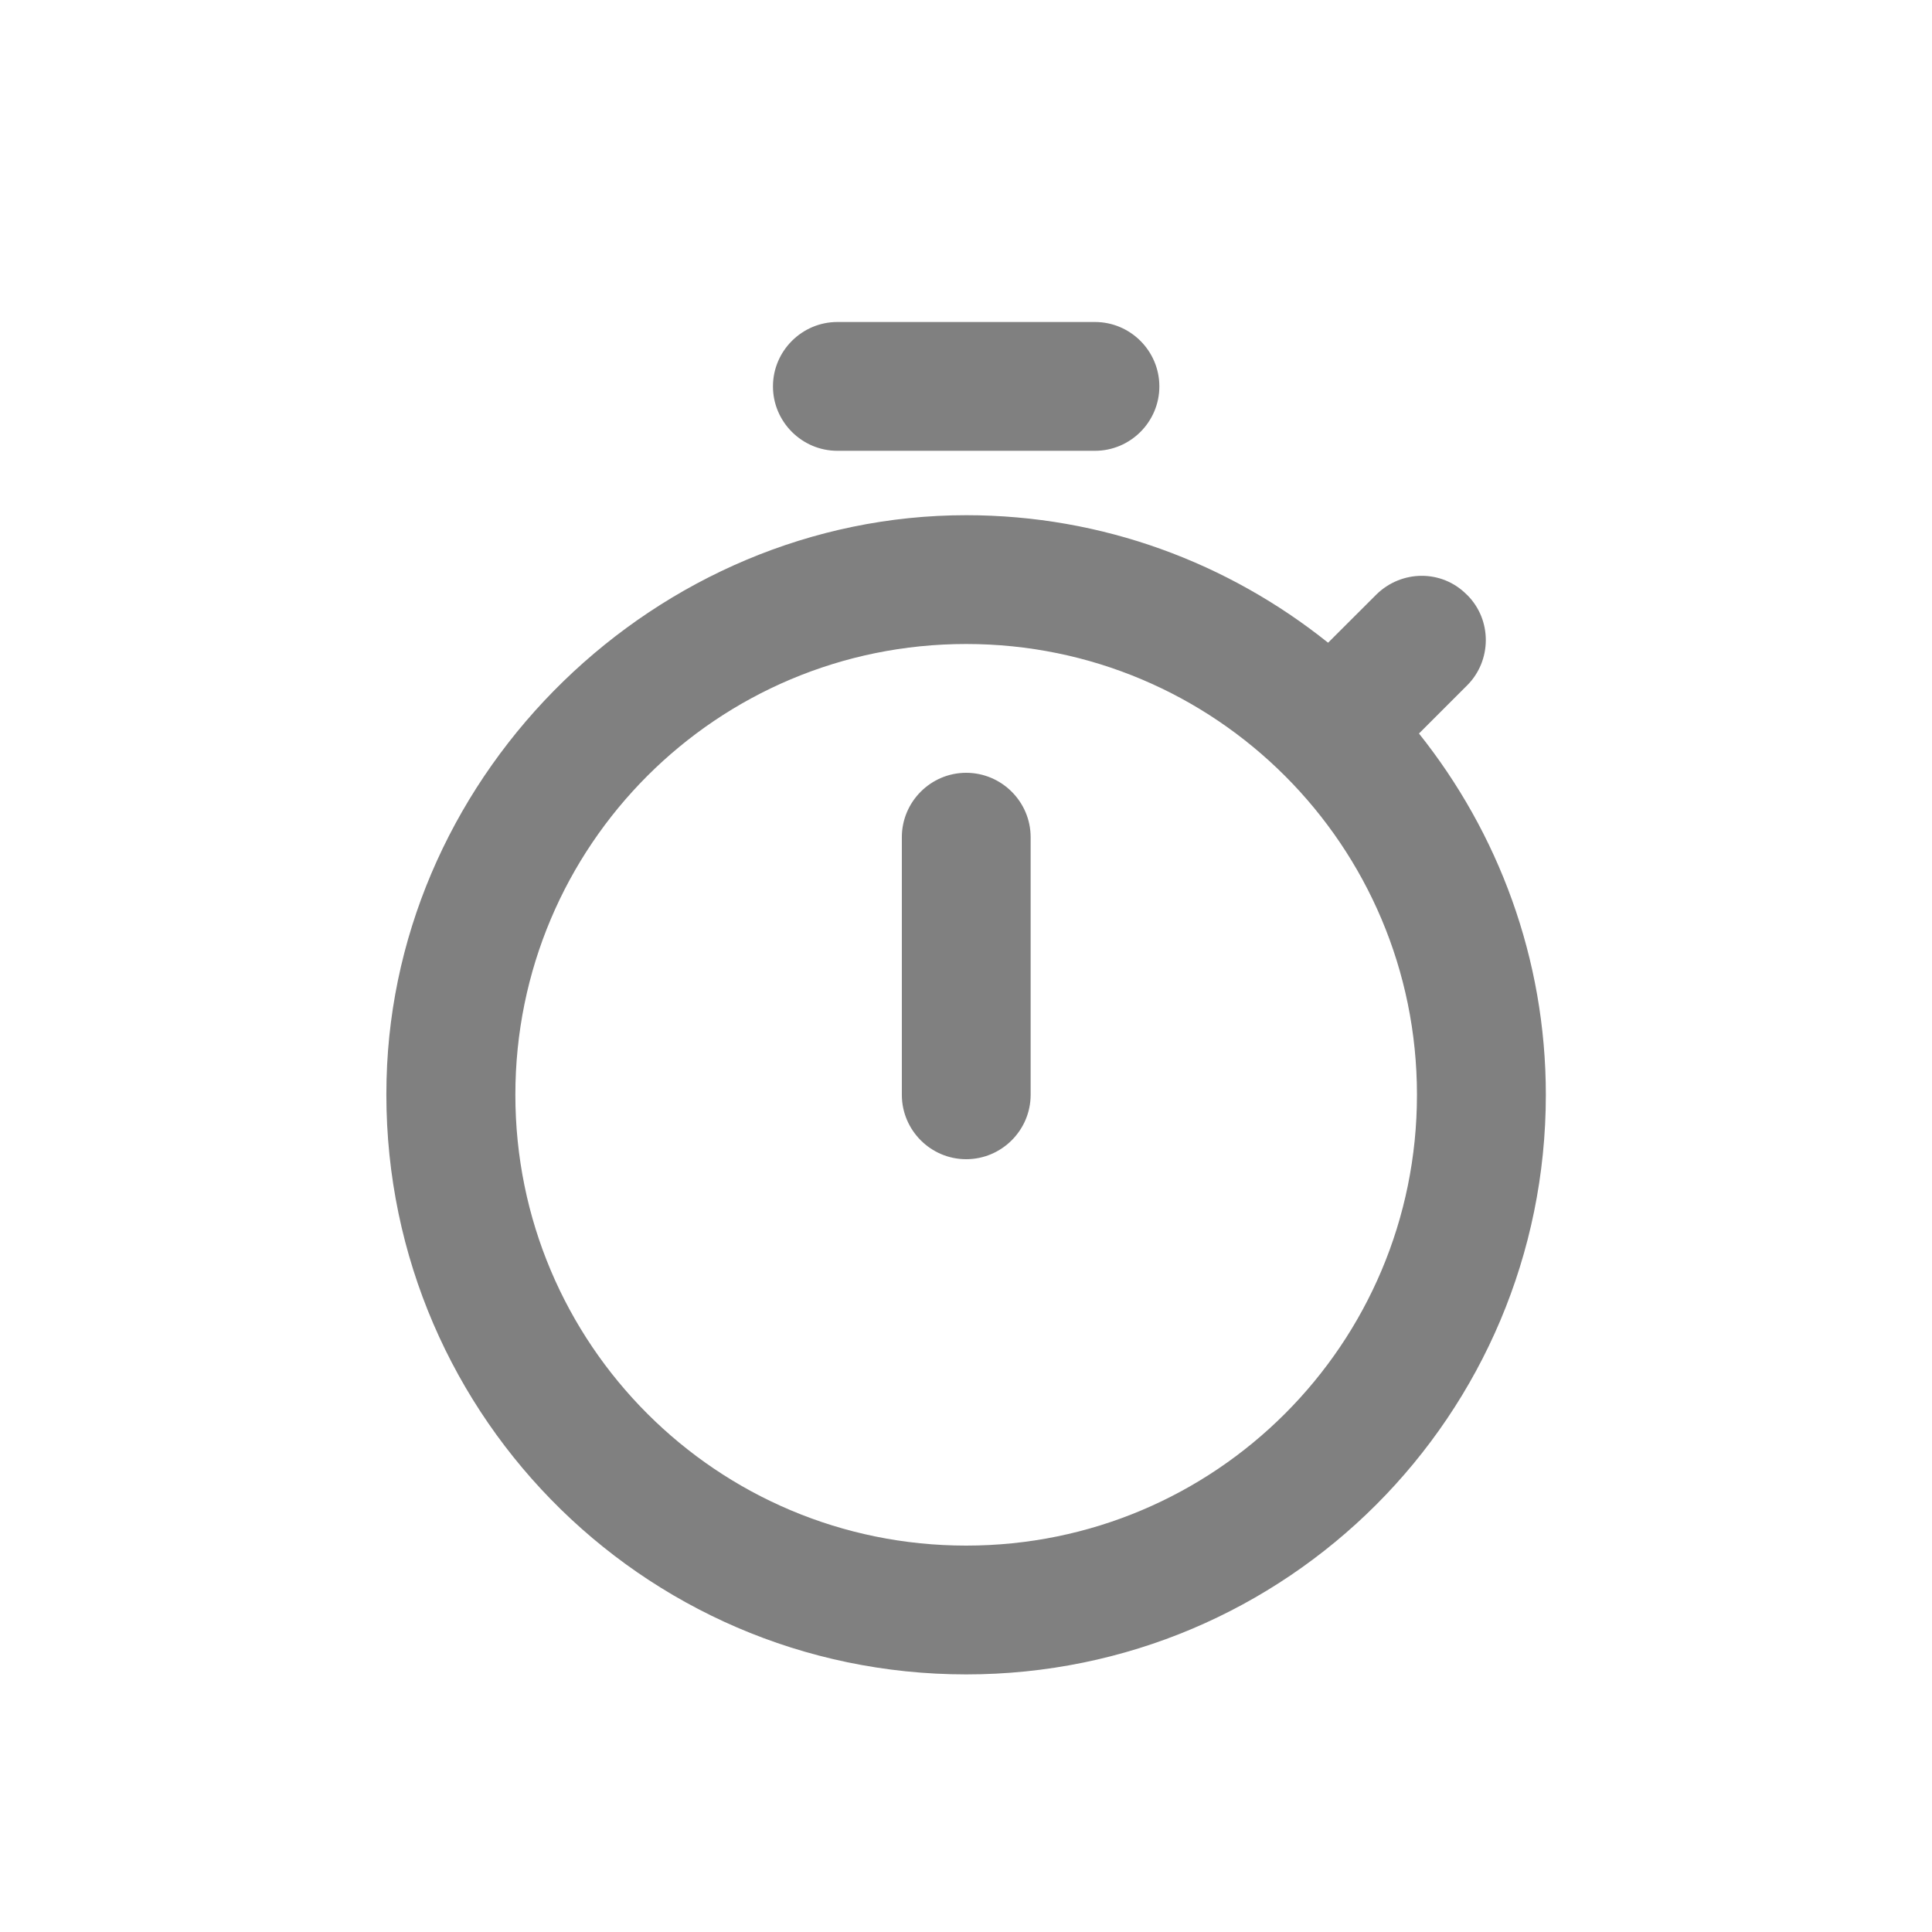 <svg width="24" height="24" viewBox="0 0 24 24" fill="none" xmlns="http://www.w3.org/2000/svg">
<path fill-rule="evenodd" clip-rule="evenodd" d="M13.602 4H10.402C9.962 4 9.602 4.36 9.602 4.8C9.602 5.24 9.962 5.6 10.402 5.6H13.602C14.043 5.6 14.402 5.24 14.402 4.8C14.402 4.36 14.043 4 13.602 4ZM12.002 14.4C12.443 14.4 12.803 14.04 12.803 13.6V10.4C12.803 9.96 12.443 9.6 12.002 9.6C11.562 9.6 11.203 9.96 11.203 10.4V13.6C11.203 14.04 11.562 14.4 12.002 14.4ZM17.627 9.112L18.227 8.512C18.53 8.208 18.538 7.704 18.227 7.392L18.218 7.384C17.907 7.072 17.41 7.08 17.099 7.384L16.498 7.984C15.258 6.992 13.698 6.4 12.002 6.4C8.162 6.4 4.898 9.568 4.802 13.408C4.698 17.472 7.954 20.8 12.002 20.8C15.986 20.8 19.203 17.576 19.203 13.6C19.203 11.904 18.61 10.344 17.627 9.112ZM12.002 19.2C8.906 19.2 6.402 16.696 6.402 13.6C6.402 10.504 8.906 8 12.002 8C15.098 8 17.602 10.504 17.602 13.6C17.602 16.696 15.098 19.2 12.002 19.2Z" fill="#808080"/>
</svg>
